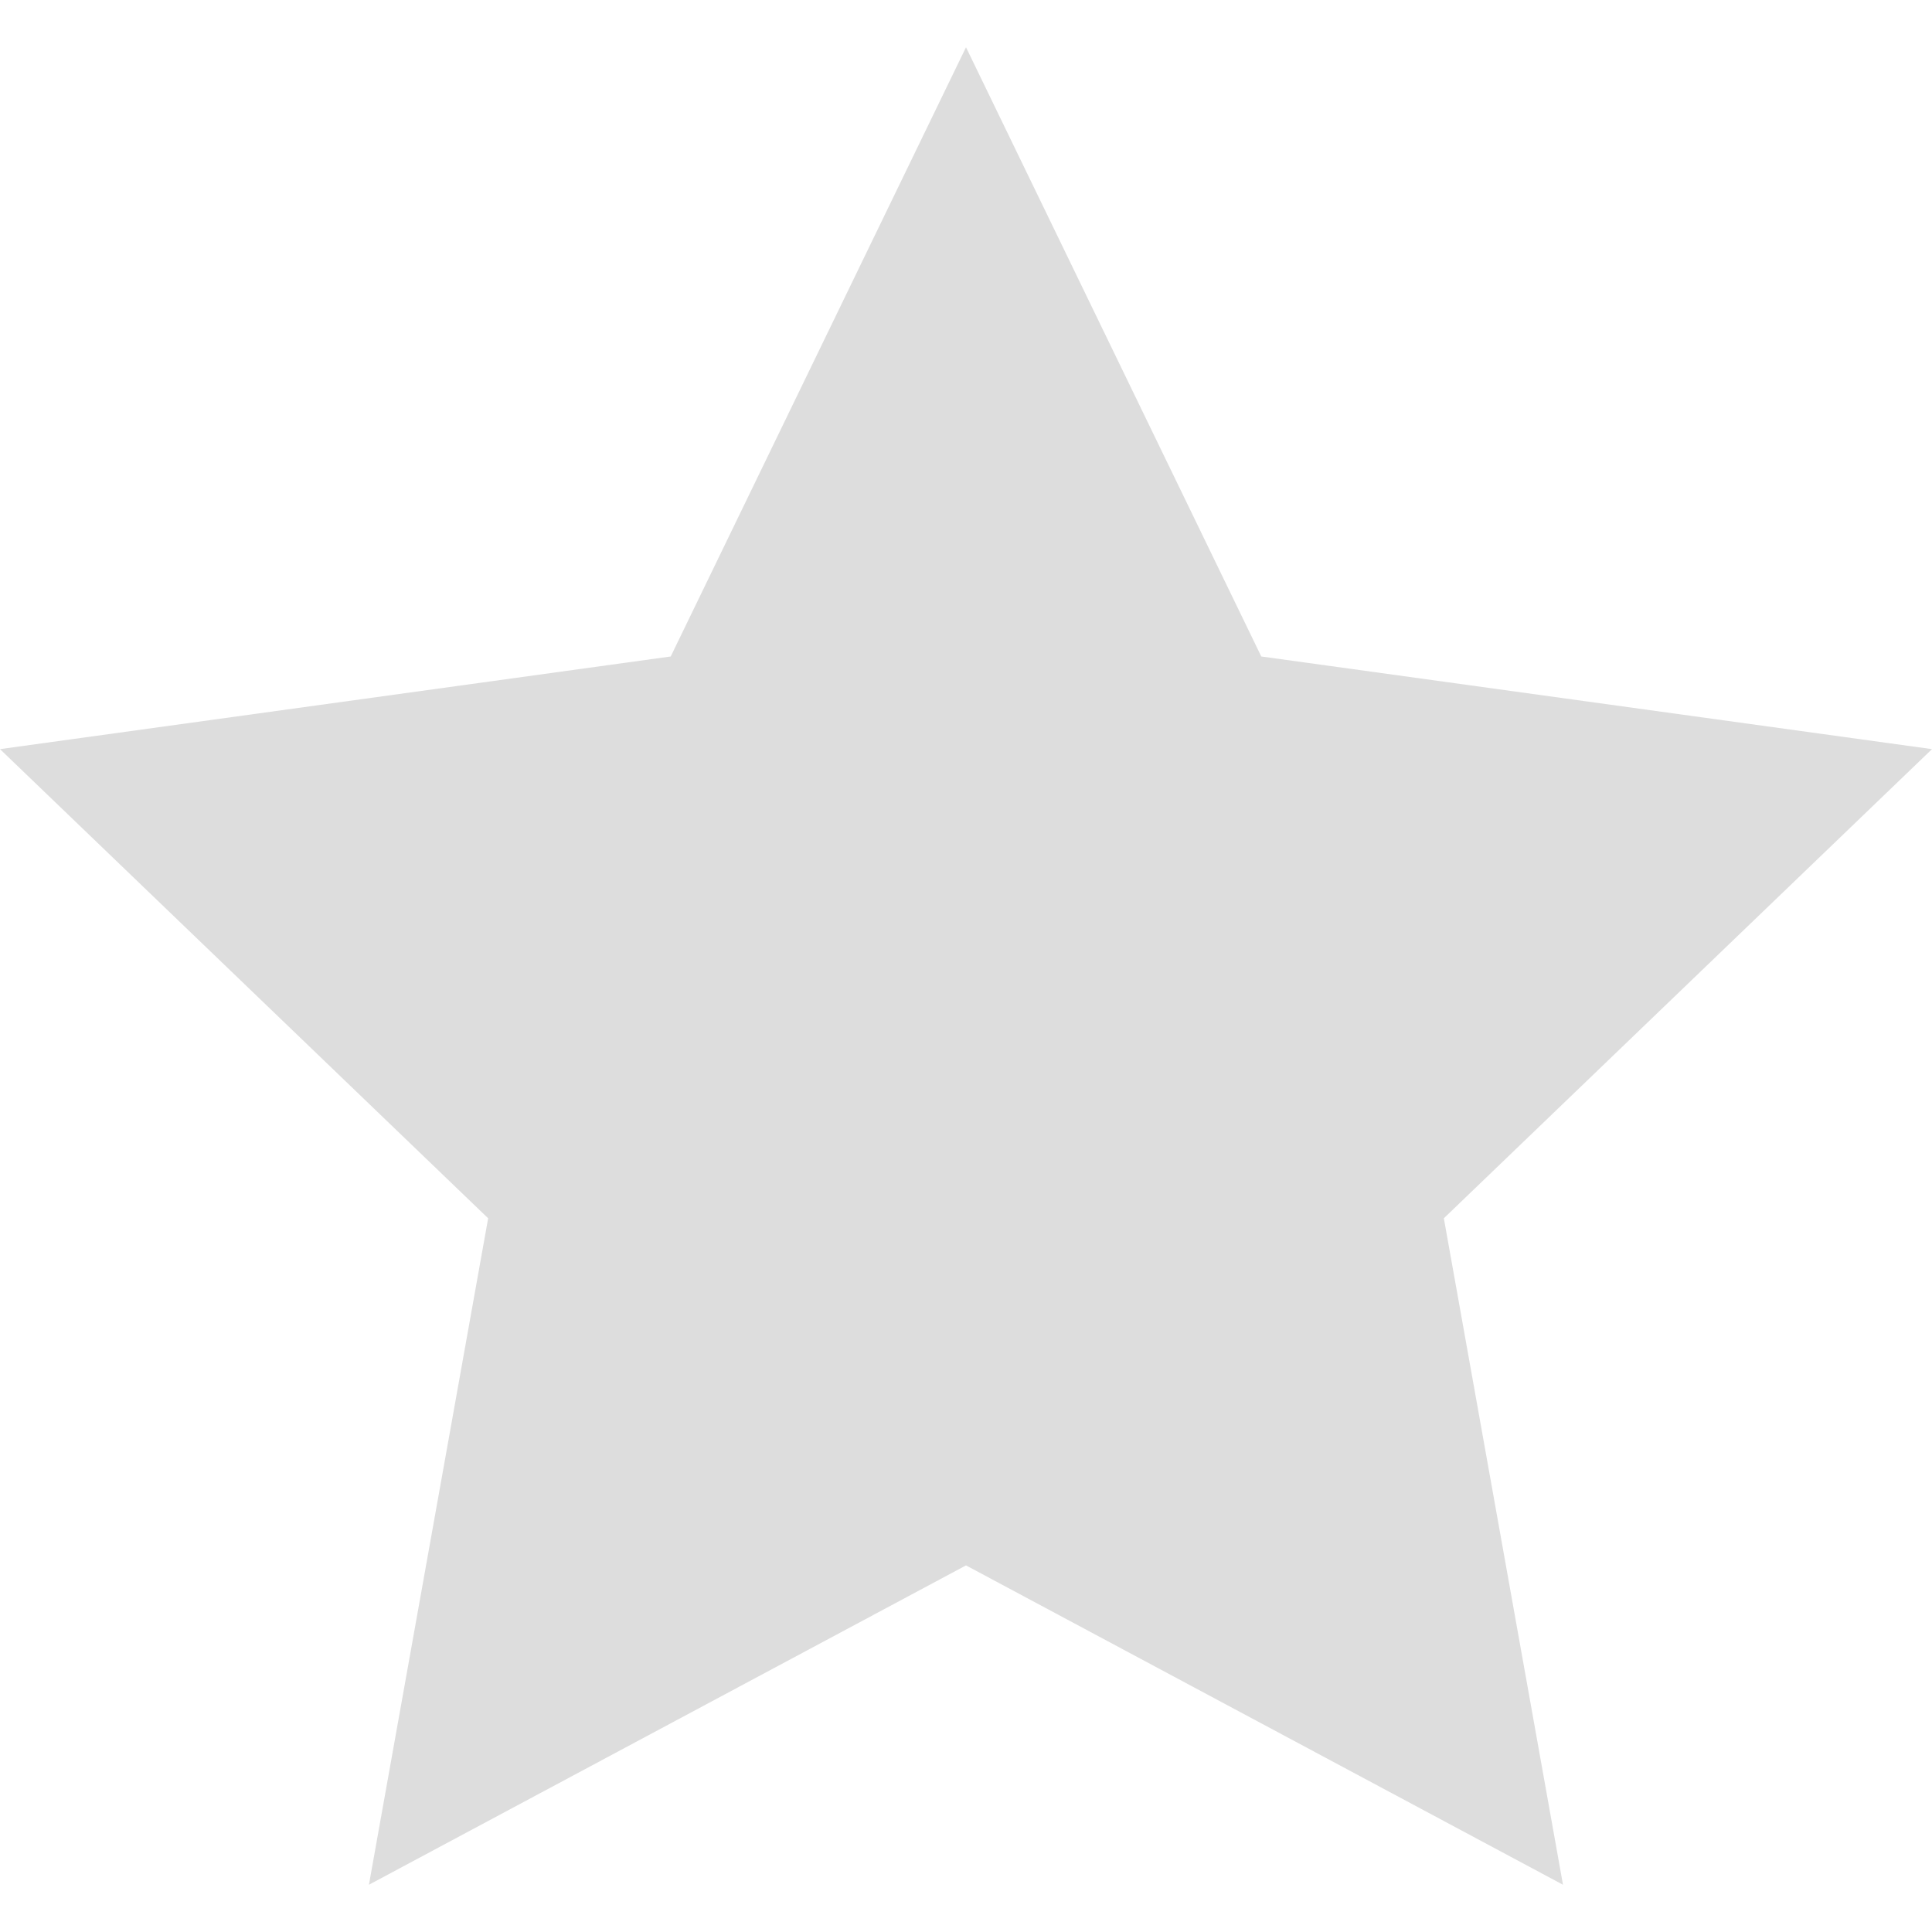 <svg xmlns="http://www.w3.org/2000/svg" width="24" height="24" viewBox="0 0 24 24">
  <path fill="#ddd" d="M12 .587l3.668 7.568 8.332 1.151-6.064 5.828 1.48 8.279-7.416-3.967-7.417 3.967 1.481-8.279-6.064-5.828 8.332-1.151z"/>
</svg>